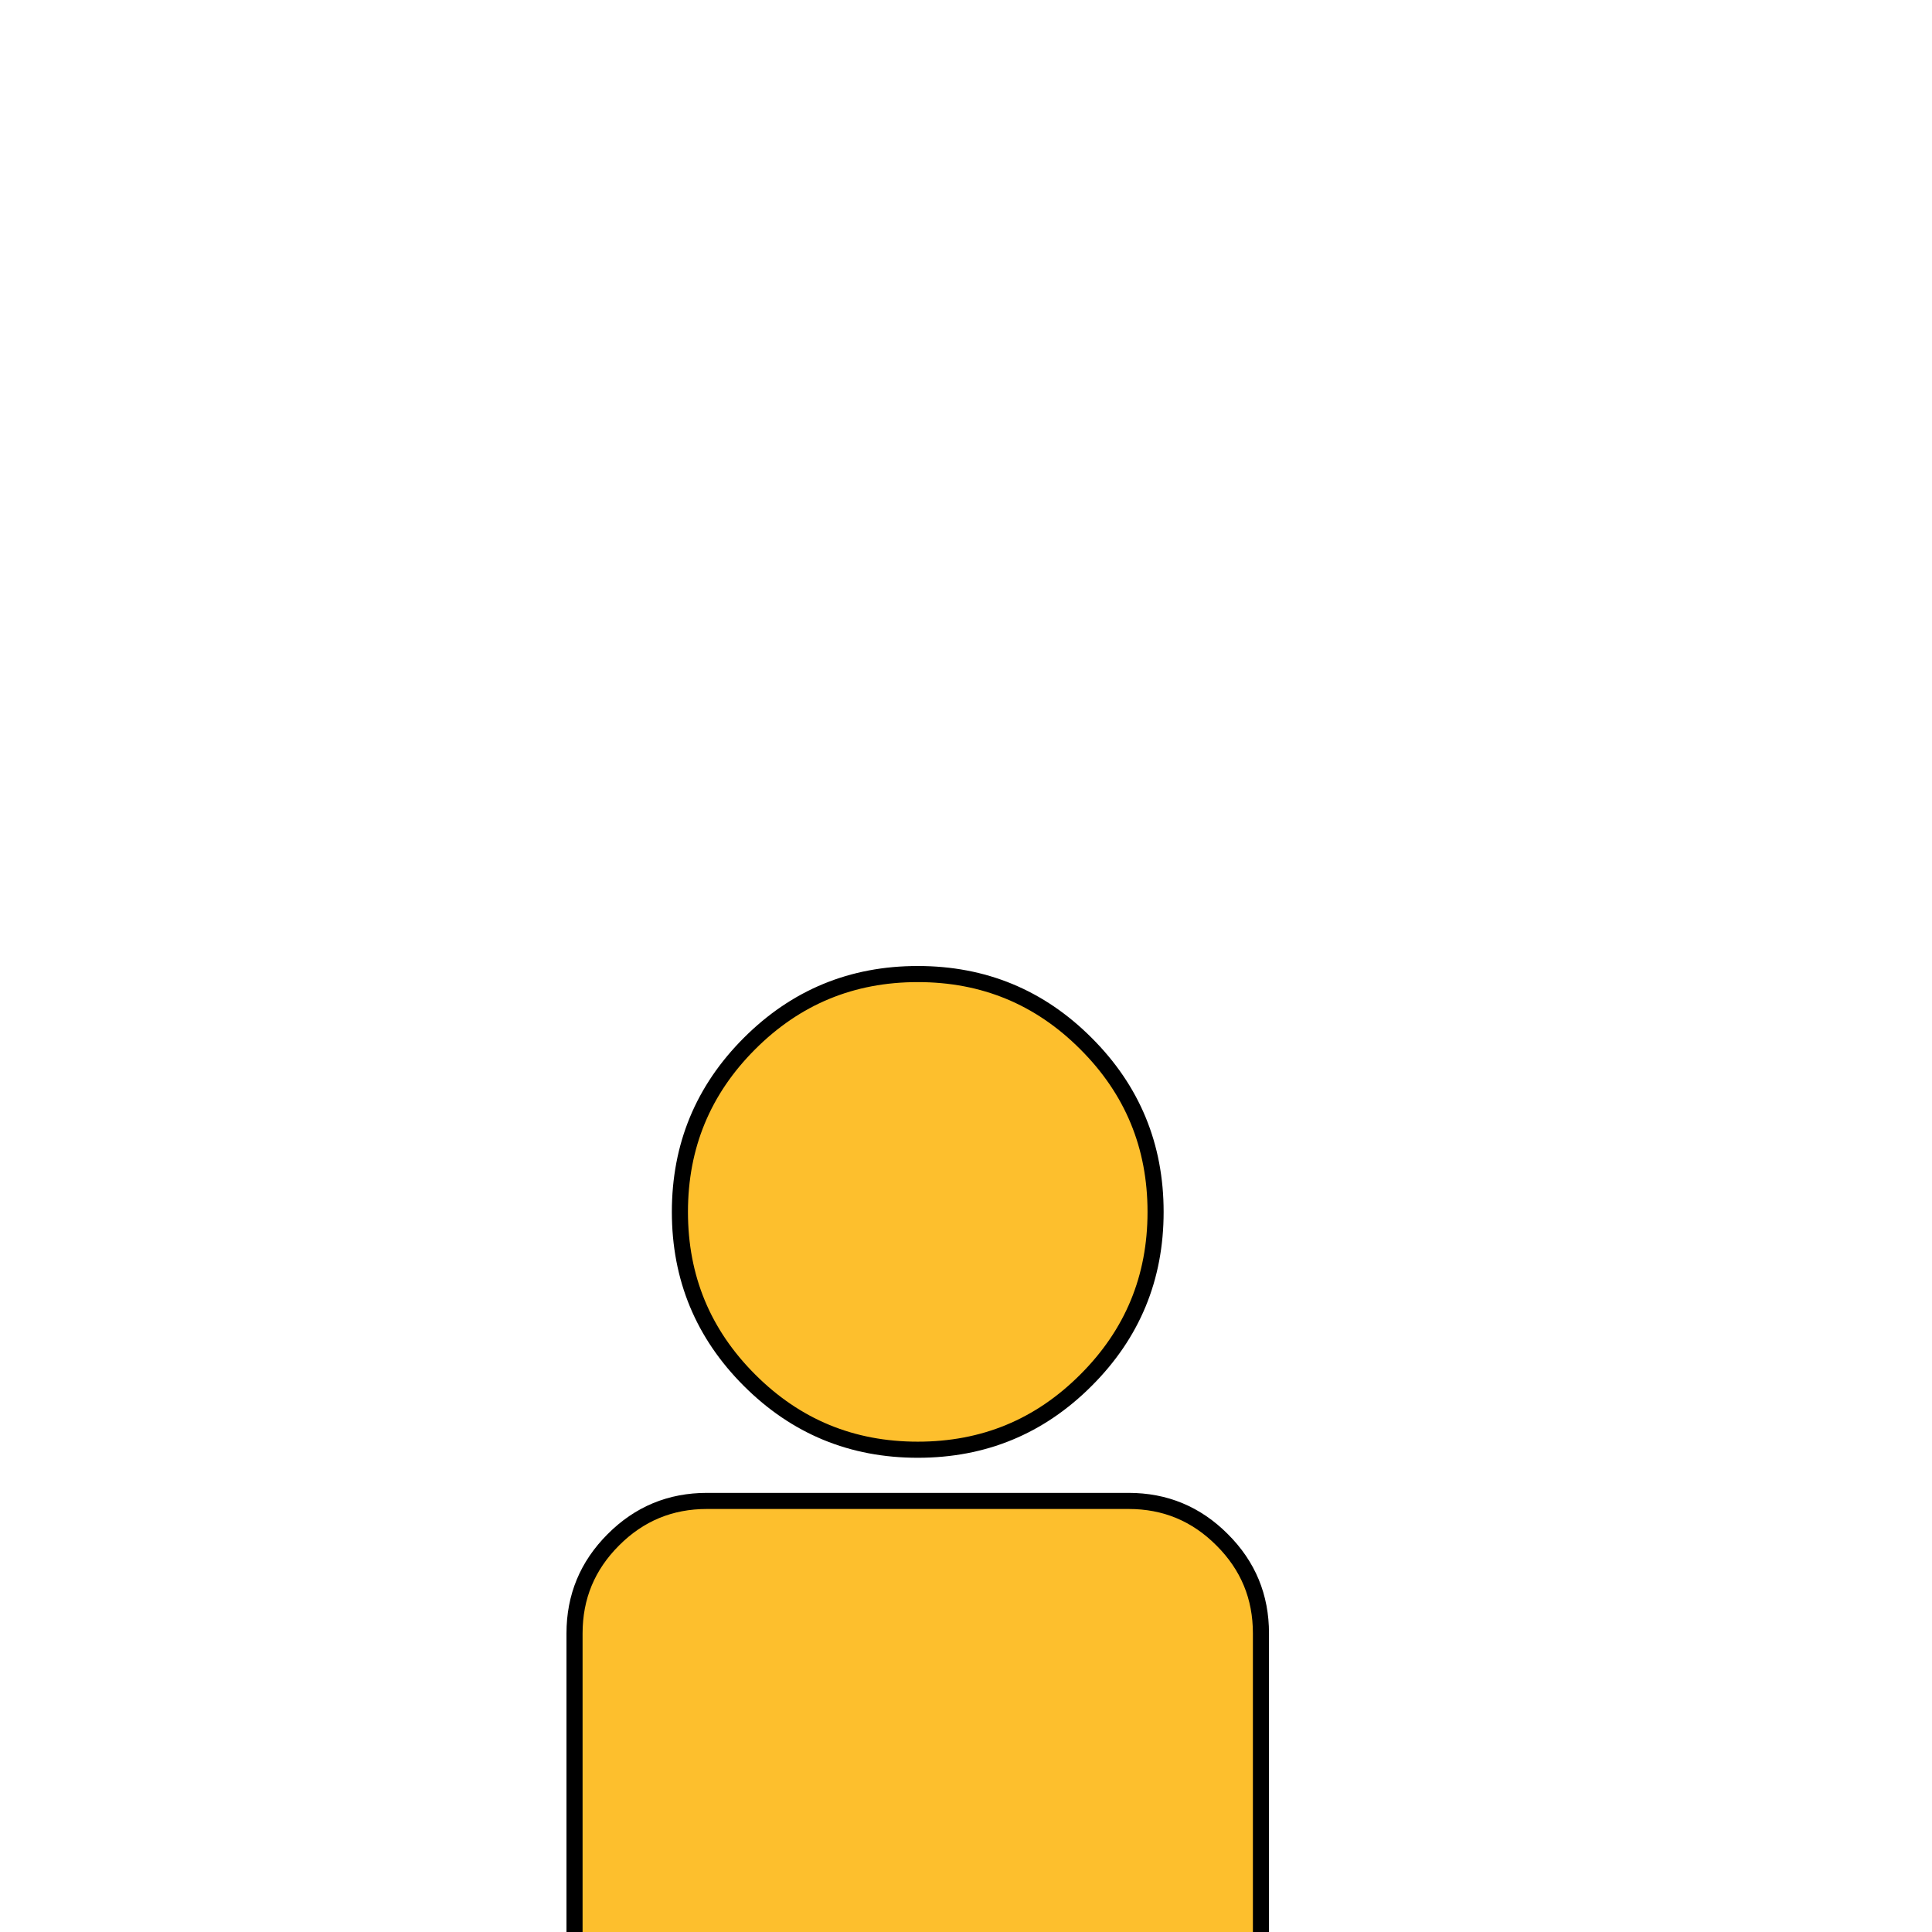 <svg width="24" height="24" viewBox="0 0 24 24" fill="none" xmlns="http://www.w3.org/2000/svg">
<g id="fa:street-view" clip-path="url(#clip0_697_18991)">
<path id="Vector" d="M7.896 30.096C7.86 29.859 7.742 29.671 7.542 29.529C7.342 29.389 7.124 29.341 6.887 29.386C6.242 29.495 5.646 29.63 5.101 29.789C4.555 29.948 4.019 30.15 3.492 30.395C2.964 30.641 2.551 30.943 2.251 31.302C1.951 31.661 1.801 32.064 1.801 32.509C1.801 33.082 2.08 33.598 2.639 34.057C3.199 34.516 3.944 34.884 4.876 35.161C5.808 35.439 6.83 35.648 7.944 35.789C9.058 35.929 10.21 36 11.401 36C12.592 36 13.744 35.929 14.858 35.789C15.971 35.648 16.994 35.439 17.926 35.161C18.858 34.884 19.603 34.516 20.162 34.057C20.721 33.598 21.001 33.082 21.001 32.509C21.001 32.064 20.851 31.661 20.551 31.302C20.251 30.943 19.837 30.641 19.31 30.395C18.783 30.15 18.246 29.948 17.701 29.789C17.155 29.63 16.56 29.495 15.914 29.386L7.896 30.096ZM7.896 30.096C7.942 30.332 7.894 30.55 7.753 30.75C7.612 30.95 7.424 31.068 7.187 31.105L7.896 30.096ZM6.904 29.485L6.904 29.485L6.906 29.485C7.115 29.444 7.306 29.486 7.484 29.611C7.662 29.737 7.765 29.902 7.797 30.111L7.797 30.111L7.798 30.114C7.838 30.323 7.797 30.514 7.671 30.692C7.546 30.871 7.381 30.974 7.172 31.006L7.172 31.006L7.17 31.006C6.64 31.097 6.155 31.205 5.715 31.329C5.276 31.452 4.924 31.569 4.66 31.681C4.398 31.791 4.174 31.899 3.987 32.007C3.804 32.112 3.668 32.206 3.589 32.291C3.553 32.329 3.523 32.364 3.5 32.397C3.479 32.428 3.458 32.462 3.449 32.498L3.443 32.524L3.45 32.549C3.47 32.624 3.522 32.694 3.589 32.759C3.657 32.826 3.748 32.896 3.86 32.968C4.088 33.115 4.428 33.268 4.876 33.428C5.326 33.589 5.848 33.738 6.442 33.875C7.038 34.012 7.772 34.127 8.643 34.218C9.515 34.309 10.434 34.355 11.401 34.355C12.367 34.355 13.287 34.309 14.159 34.218C15.03 34.127 15.763 34.012 16.36 33.875C16.954 33.738 17.476 33.587 17.926 33.421C18.374 33.257 18.714 33.101 18.941 32.955C19.054 32.882 19.146 32.811 19.214 32.741C19.282 32.672 19.333 32.599 19.352 32.52L19.358 32.495L19.352 32.471C19.343 32.434 19.321 32.399 19.299 32.37C19.275 32.339 19.244 32.306 19.208 32.272C19.131 32.201 18.998 32.11 18.816 32.001C18.628 31.888 18.403 31.779 18.14 31.673C17.877 31.567 17.525 31.452 17.087 31.329C16.647 31.205 16.162 31.097 15.631 31.006L15.63 31.006C15.421 30.974 15.256 30.871 15.13 30.692C15.005 30.514 14.963 30.323 15.004 30.114L15.004 30.114L15.004 30.111C15.036 29.902 15.139 29.737 15.318 29.611C15.496 29.486 15.686 29.444 15.896 29.485L15.898 29.485C16.54 29.593 17.132 29.727 17.673 29.885C18.213 30.042 18.745 30.243 19.268 30.486C19.785 30.727 20.186 31.021 20.474 31.366C20.76 31.709 20.901 32.088 20.901 32.509C20.901 33.044 20.641 33.534 20.099 33.98C19.553 34.428 18.82 34.791 17.897 35.066C16.971 35.341 15.954 35.549 14.845 35.689C13.736 35.83 12.588 35.9 11.401 35.9C10.214 35.9 9.066 35.83 7.957 35.689C6.847 35.549 5.83 35.341 4.904 35.066C3.981 34.791 3.249 34.428 2.703 33.98C2.16 33.534 1.901 33.044 1.901 32.509C1.901 32.088 2.042 31.709 2.328 31.366C2.616 31.021 3.017 30.727 3.534 30.486C4.057 30.243 4.588 30.042 5.129 29.885C5.67 29.727 6.262 29.593 6.904 29.485ZM14.019 26.3H13.919V26.4V31.636C13.919 31.845 13.844 32.025 13.689 32.179C13.534 32.334 13.355 32.409 13.146 32.409H9.655C9.446 32.409 9.267 32.334 9.112 32.179C8.958 32.025 8.883 31.845 8.883 31.636V26.4V26.3H8.783H7.91C7.701 26.3 7.522 26.225 7.367 26.07C7.212 25.916 7.137 25.736 7.137 25.527V20.291C7.137 19.836 7.297 19.45 7.619 19.128C7.941 18.805 8.327 18.645 8.783 18.645H14.019C14.474 18.645 14.86 18.805 15.182 19.128C15.505 19.45 15.664 19.836 15.664 20.291V25.527C15.664 25.736 15.589 25.916 15.435 26.07C15.28 26.225 15.101 26.3 14.892 26.3H14.019ZM14.355 15.055C14.355 15.874 14.068 16.569 13.491 17.145C12.915 17.722 12.22 18.009 11.401 18.009C10.582 18.009 9.887 17.722 9.31 17.145C8.734 16.569 8.446 15.874 8.446 15.055C8.446 14.236 8.734 13.54 9.31 12.964C9.887 12.387 10.582 12.1 11.401 12.1C12.22 12.1 12.915 12.387 13.491 12.964C14.068 13.54 14.355 14.236 14.355 15.055Z" fill="#FDBF2D" stroke="black" stroke-width="0.2"/>
</g>
<defs>
<clipPath id="clip0_697_18991">
<rect width="24" height="24" fill="white"/>
</clipPath>
</defs>
</svg>
